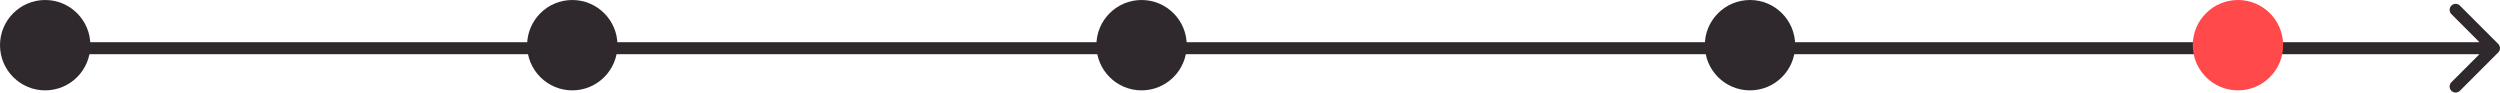 <svg width="830" height="31" viewBox="0 0 830 31" fill="none" xmlns="http://www.w3.org/2000/svg">
<g id="progress">
<path id="Arrow 1" d="M829.414 17.414C830.195 16.633 830.195 15.367 829.414 14.586L816.686 1.858C815.905 1.077 814.639 1.077 813.858 1.858C813.077 2.639 813.077 3.905 813.858 4.686L825.172 16L813.858 27.314C813.077 28.095 813.077 29.361 813.858 30.142C814.639 30.923 815.905 30.923 816.686 30.142L829.414 17.414ZM8 18L828 18L828 14L8 14L8 18Z" fill="#2F292D"/>
<circle id="edu1" cx="15" cy="15" r="15" fill="#2F292D"/>
<circle id="edu2" cx="190" cy="15" r="15" fill="#2F292D"/>
<circle id="edu3" cx="379" cy="15" r="15" fill="#2F292D"/>
<circle id="edu4" cx="581" cy="15" r="15" fill="#2F292D"/>
<circle id="edu5" cx="743" cy="15" r="15" fill="#FF494B"/>
</g>
</svg>

